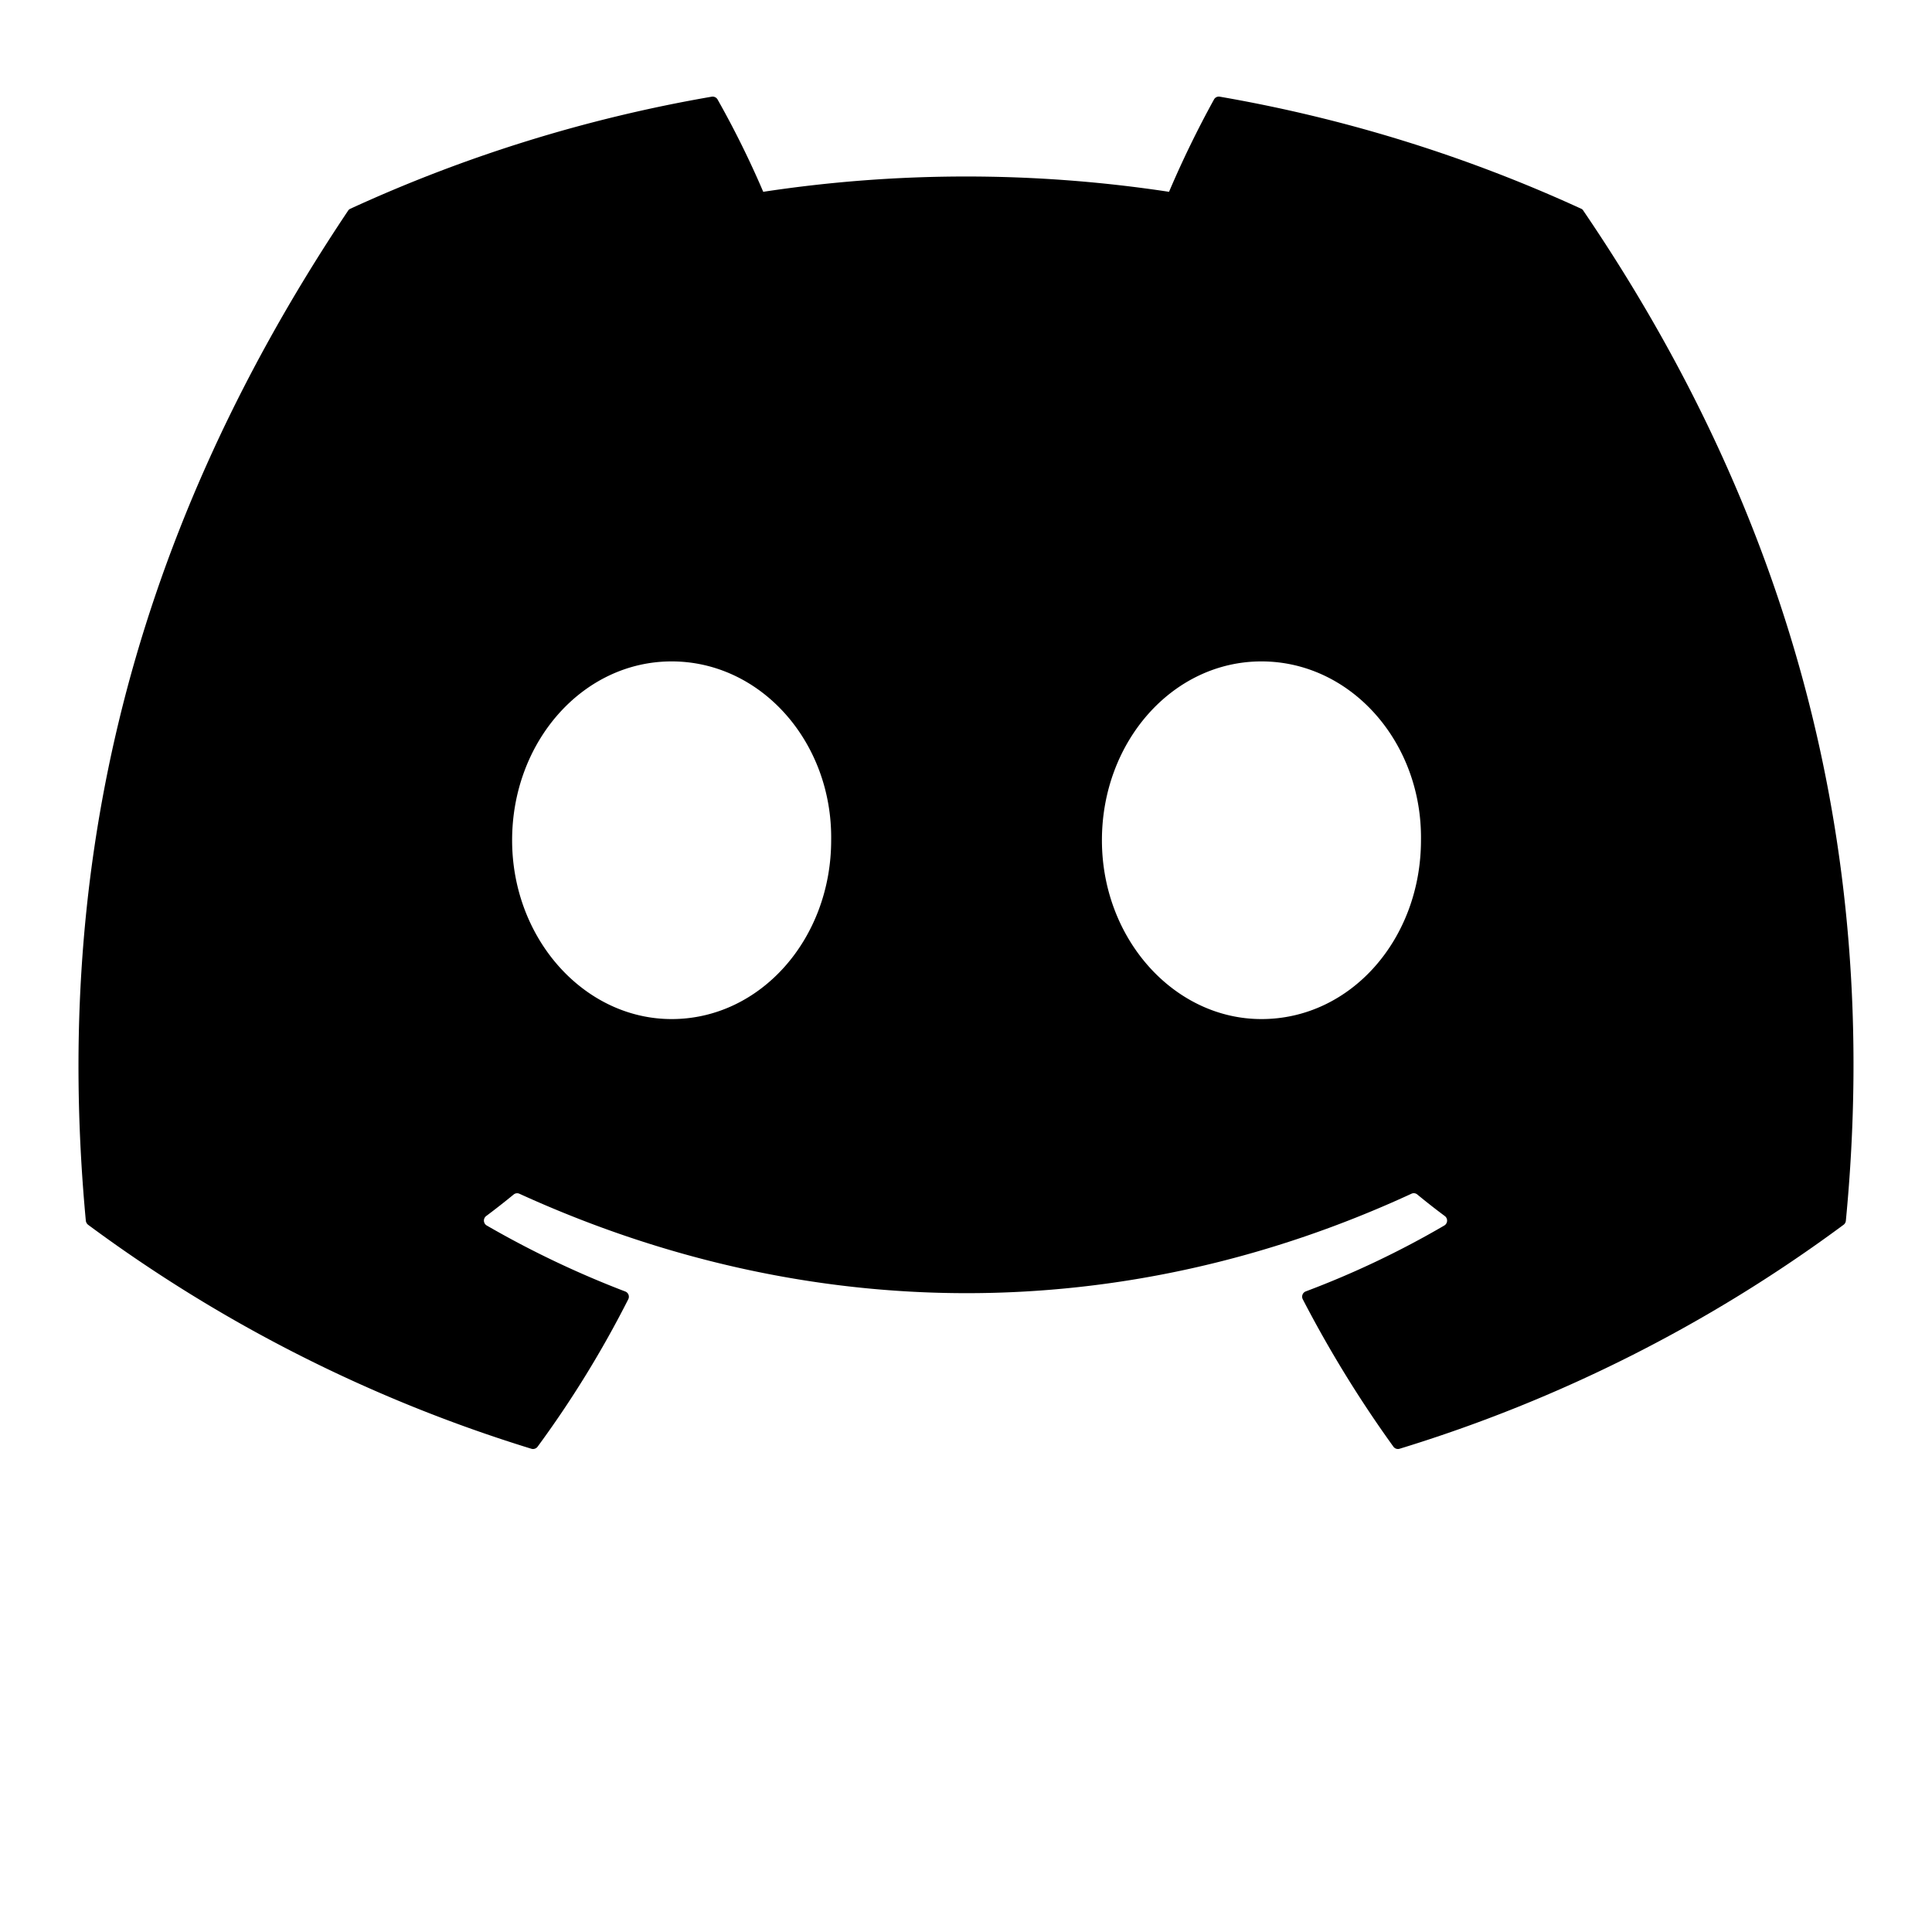 <svg xmlns="http://www.w3.org/2000/svg" viewBox="0 0 640 640"><path d="M235.773 32.03a483.7 483.7 0 0 0-119.687 37.107 1.7 1.7 0 0 0-.79.675C39.069 183.65 18.187 294.69 28.43 404.355a2.02 2.02 0 0 0 .765 1.375 487.7 487.7 0 0 0 146.825 74.189 1.9 1.9 0 0 0 2.062-.676 348 348 0 0 0 30.037-48.842 1.86 1.86 0 0 0-1.017-2.587 321 321 0 0 1-45.87-21.854 1.885 1.885 0 0 1-.183-3.127 251 251 0 0 0 9.107-7.137 1.82 1.82 0 0 1 1.9-.256c96.23 43.917 200.41 43.917 295.5 0a1.81 1.81 0 0 1 1.924.235 235 235 0 0 0 9.133 7.158 1.884 1.884 0 0 1-.162 3.127 301.4 301.4 0 0 1-45.89 21.83 1.875 1.875 0 0 0-1 2.611 391 391 0 0 0 30.013 48.815 1.86 1.86 0 0 0 2.065.7 486 486 0 0 0 147.06-74.186 1.88 1.88 0 0 0 .766-1.352c12.264-126.783-20.532-236.912-86.934-334.541a1.5 1.5 0 0 0-.763-.7A485 485 0 0 0 404.08 32.03a1.82 1.82 0 0 0-1.922.91 338 338 0 0 0-14.9 30.6 447.9 447.9 0 0 0-134.426 0 310 310 0 0 0-15.135-30.6 1.89 1.89 0 0 0-1.924-.91zM222.49 219.1c29.665 0 53.307 26.82 52.844 59.24 0 32.654-23.41 59.24-52.844 59.24-28.972 0-52.844-26.586-52.844-59.238s23.41-59.242 52.844-59.242zm195.381 0c29.667 0 53.307 26.82 52.844 59.24 0 32.654-23.177 59.24-52.844 59.24-28.97 0-52.844-26.586-52.844-59.238s23.41-59.242 52.844-59.242z"/></svg>